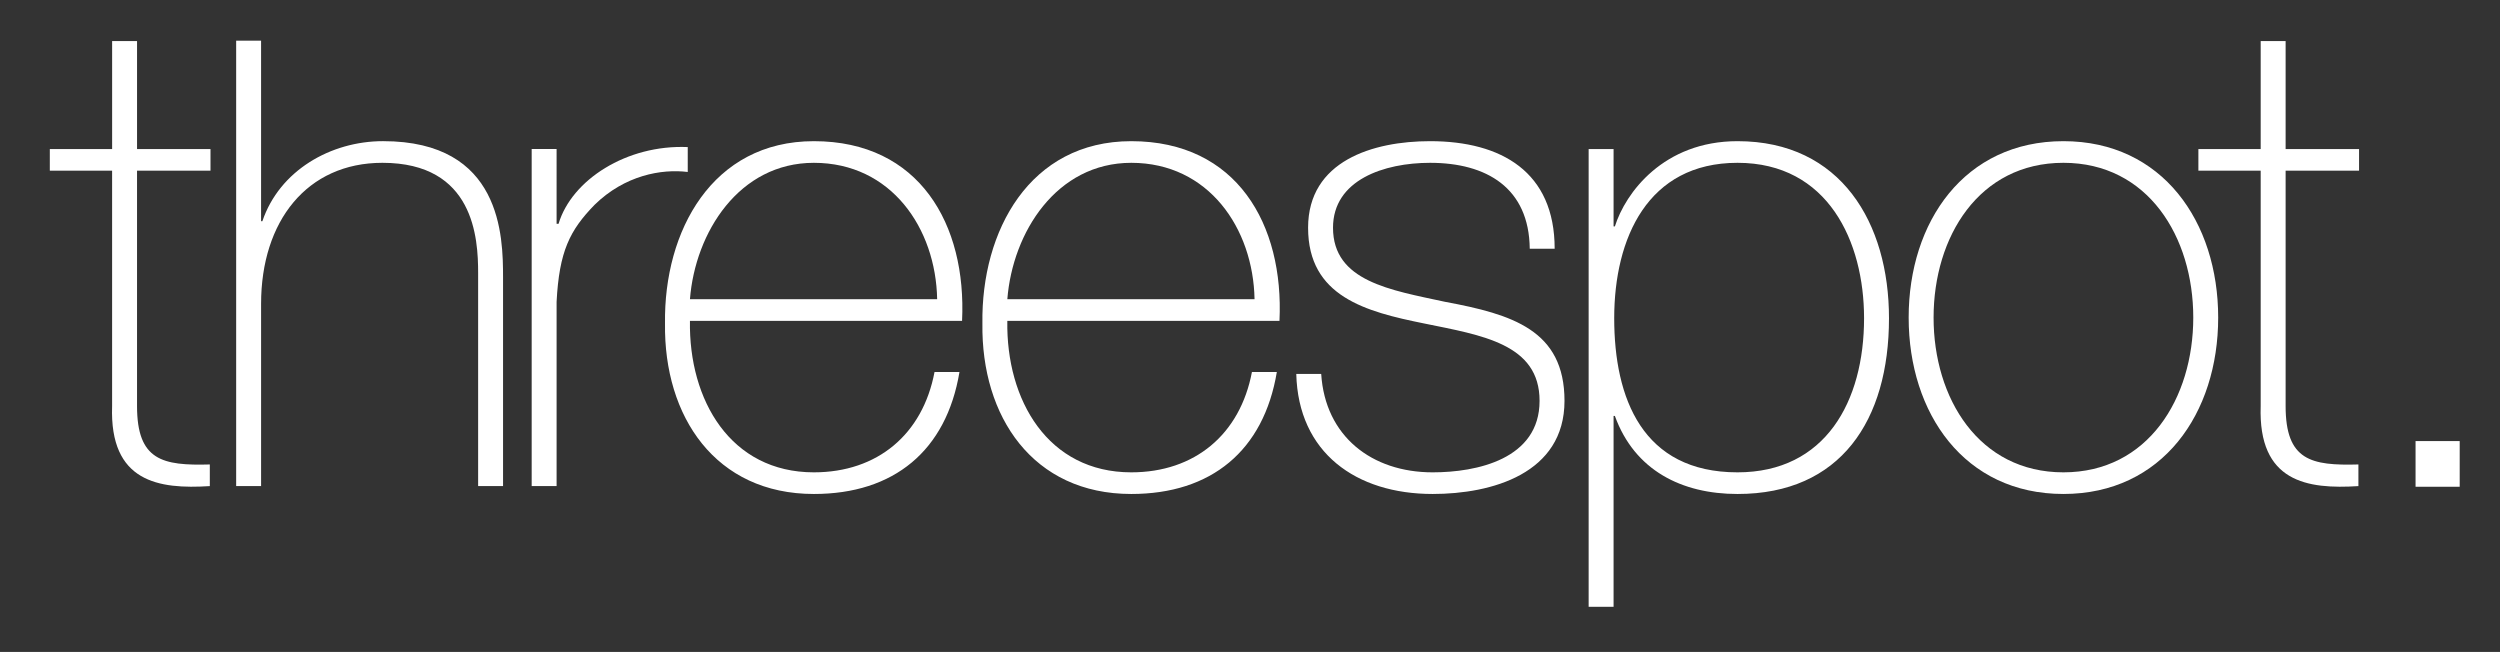 <?xml version="1.0" encoding="utf-8"?>
<!-- Generator: Adobe Illustrator 17.0.2, SVG Export Plug-In . SVG Version: 6.00 Build 0)  -->
<!DOCTYPE svg PUBLIC "-//W3C//DTD SVG 1.1//EN" "http://www.w3.org/Graphics/SVG/1.1/DTD/svg11.dtd">
<svg version="1.1" id="Layer_1" xmlns="http://www.w3.org/2000/svg" xmlns:xlink="http://www.w3.org/1999/xlink" x="0px" y="0px"
	 width="243.5px" height="63.5px" viewBox="0 0 243.5 63.5" enable-background="new 0 0 243.5 63.5" xml:space="preserve">
<rect x="0" y="0" width="243.5" height="63.5" fill="#333333" stroke="none"/>
<path fill="#FFFFFF" d="M20.501,16.624h-7.154v22.931c0,5.301,2.49,5.812,7.089,5.684v2.108c-4.982,0.319-9.772-0.384-9.517-7.792
	V16.624H4.852v-2.107h6.069V4.002h2.427v10.515h7.154V16.624z"/>
<path fill="#FFFFFF" d="M25.429,3.96v17.582h0.127c1.662-4.919,6.643-7.793,11.753-7.793c11.56,0,11.688,9.261,11.688,13.286v20.311
	h-2.427V26.589c0-3.386-0.383-10.731-9.325-10.731c-7.345,0-11.815,5.684-11.815,13.732v17.756h-2.428V3.96H25.429z"/>
<path fill="#FFFFFF" d="M54.212,21.798h0.192c1.278-4.28,6.643-7.729,12.582-7.473v2.426c-2.554-0.318-6.132,0.32-9.069,3.194
	c-2.426,2.491-3.45,4.535-3.705,9.453v17.948h-2.427v-32.83h2.427V21.798z"/>
<path fill="#FFFFFF" d="M67.201,31.251c-0.129,7.729,3.959,14.755,12.071,14.755c6.195,0,10.602-3.705,11.751-9.773h2.429
	c-1.279,7.665-6.388,11.881-14.18,11.881c-9.581,0-14.627-7.537-14.5-16.607c-0.127-9.006,4.599-17.756,14.5-17.756
	c10.284,0,14.882,8.112,14.434,17.501H67.201z M91.279,29.143c-0.126-6.898-4.469-13.285-12.007-13.285
	c-7.281,0-11.561,6.77-12.071,13.285H91.279z"/>
<path fill="#FFFFFF" d="M98.113,31.251c-0.128,7.729,3.961,14.755,12.072,14.755c6.195,0,10.603-3.705,11.754-9.773h2.425
	c-1.277,7.665-6.387,11.881-14.179,11.881c-9.581,0-14.627-7.537-14.498-16.607c-0.129-9.006,4.598-17.756,14.498-17.756
	c10.283,0,14.882,8.112,14.436,17.501H98.113z M122.193,29.143c-0.128-6.898-4.471-13.285-12.007-13.285
	c-7.282,0-11.56,6.77-12.072,13.285H122.193z"/>
<path fill="#FFFFFF" d="M128.685,36.424c0.385,6.068,4.919,9.582,10.858,9.582c4.279,0,10.411-1.278,10.411-6.963
	c0-5.557-5.62-6.387-11.241-7.537c-5.685-1.149-11.305-2.619-11.305-9.325c0-6.515,6.323-8.431,11.881-8.431
	c6.962,0,12.135,3.002,12.135,10.475h-2.427c-0.064-5.94-4.217-8.367-9.708-8.367c-4.472,0-9.454,1.66-9.454,6.323
	c0,5.237,5.621,6.068,10.922,7.218c6.516,1.213,11.625,2.747,11.625,9.644c0,7.09-7.089,9.07-12.839,9.07
	c-7.472,0-13.095-4.024-13.286-11.689H128.685z"/>
<path fill="#FFFFFF" d="M157.162,22.053h0.127c1.021-3.257,4.727-8.303,11.945-8.303c10.091,0,14.754,7.984,14.754,17.245
	c0,9.965-4.727,17.119-14.754,17.119c-5.431,0-10.029-2.299-11.945-7.601h-0.127V59.1h-2.428V14.517h2.428V22.053z M181.56,30.995
	c0-7.472-3.514-15.137-12.326-15.137c-8.752,0.001-12.01,7.345-12.01,15.137c0,7.793,2.748,15.011,12.01,15.011
	C177.793,46.006,181.56,39.107,181.56,30.995z"/>
<path fill="#FFFFFF" d="M200.977,13.75c9.646,0,15.074,7.856,15.074,17.182c0,9.324-5.428,17.181-15.074,17.181
	c-9.645,0-15.073-7.857-15.073-17.181C185.903,21.606,191.332,13.75,200.977,13.75z M200.977,46.006
	c8.24,0,12.648-7.219,12.648-15.074c0-7.857-4.408-15.074-12.648-15.074c-8.238,0-12.646,7.217-12.646,15.074
	C188.33,38.787,192.738,46.006,200.977,46.006z"/>
<path fill="#FFFFFF" d="M229.772,16.624h-7.153v22.931c0,5.301,2.49,5.812,7.09,5.684v2.108c-4.982,0.319-9.773-0.384-9.518-7.792
	V16.624h-6.068v-2.107h6.068V4.002h2.428v10.514h7.153V16.624z"/>
<g>
	<path fill="#FFFFFF" d="M235.275,47.41v-4.449h4.299v4.449H235.275z"/>
</g>
</svg>
